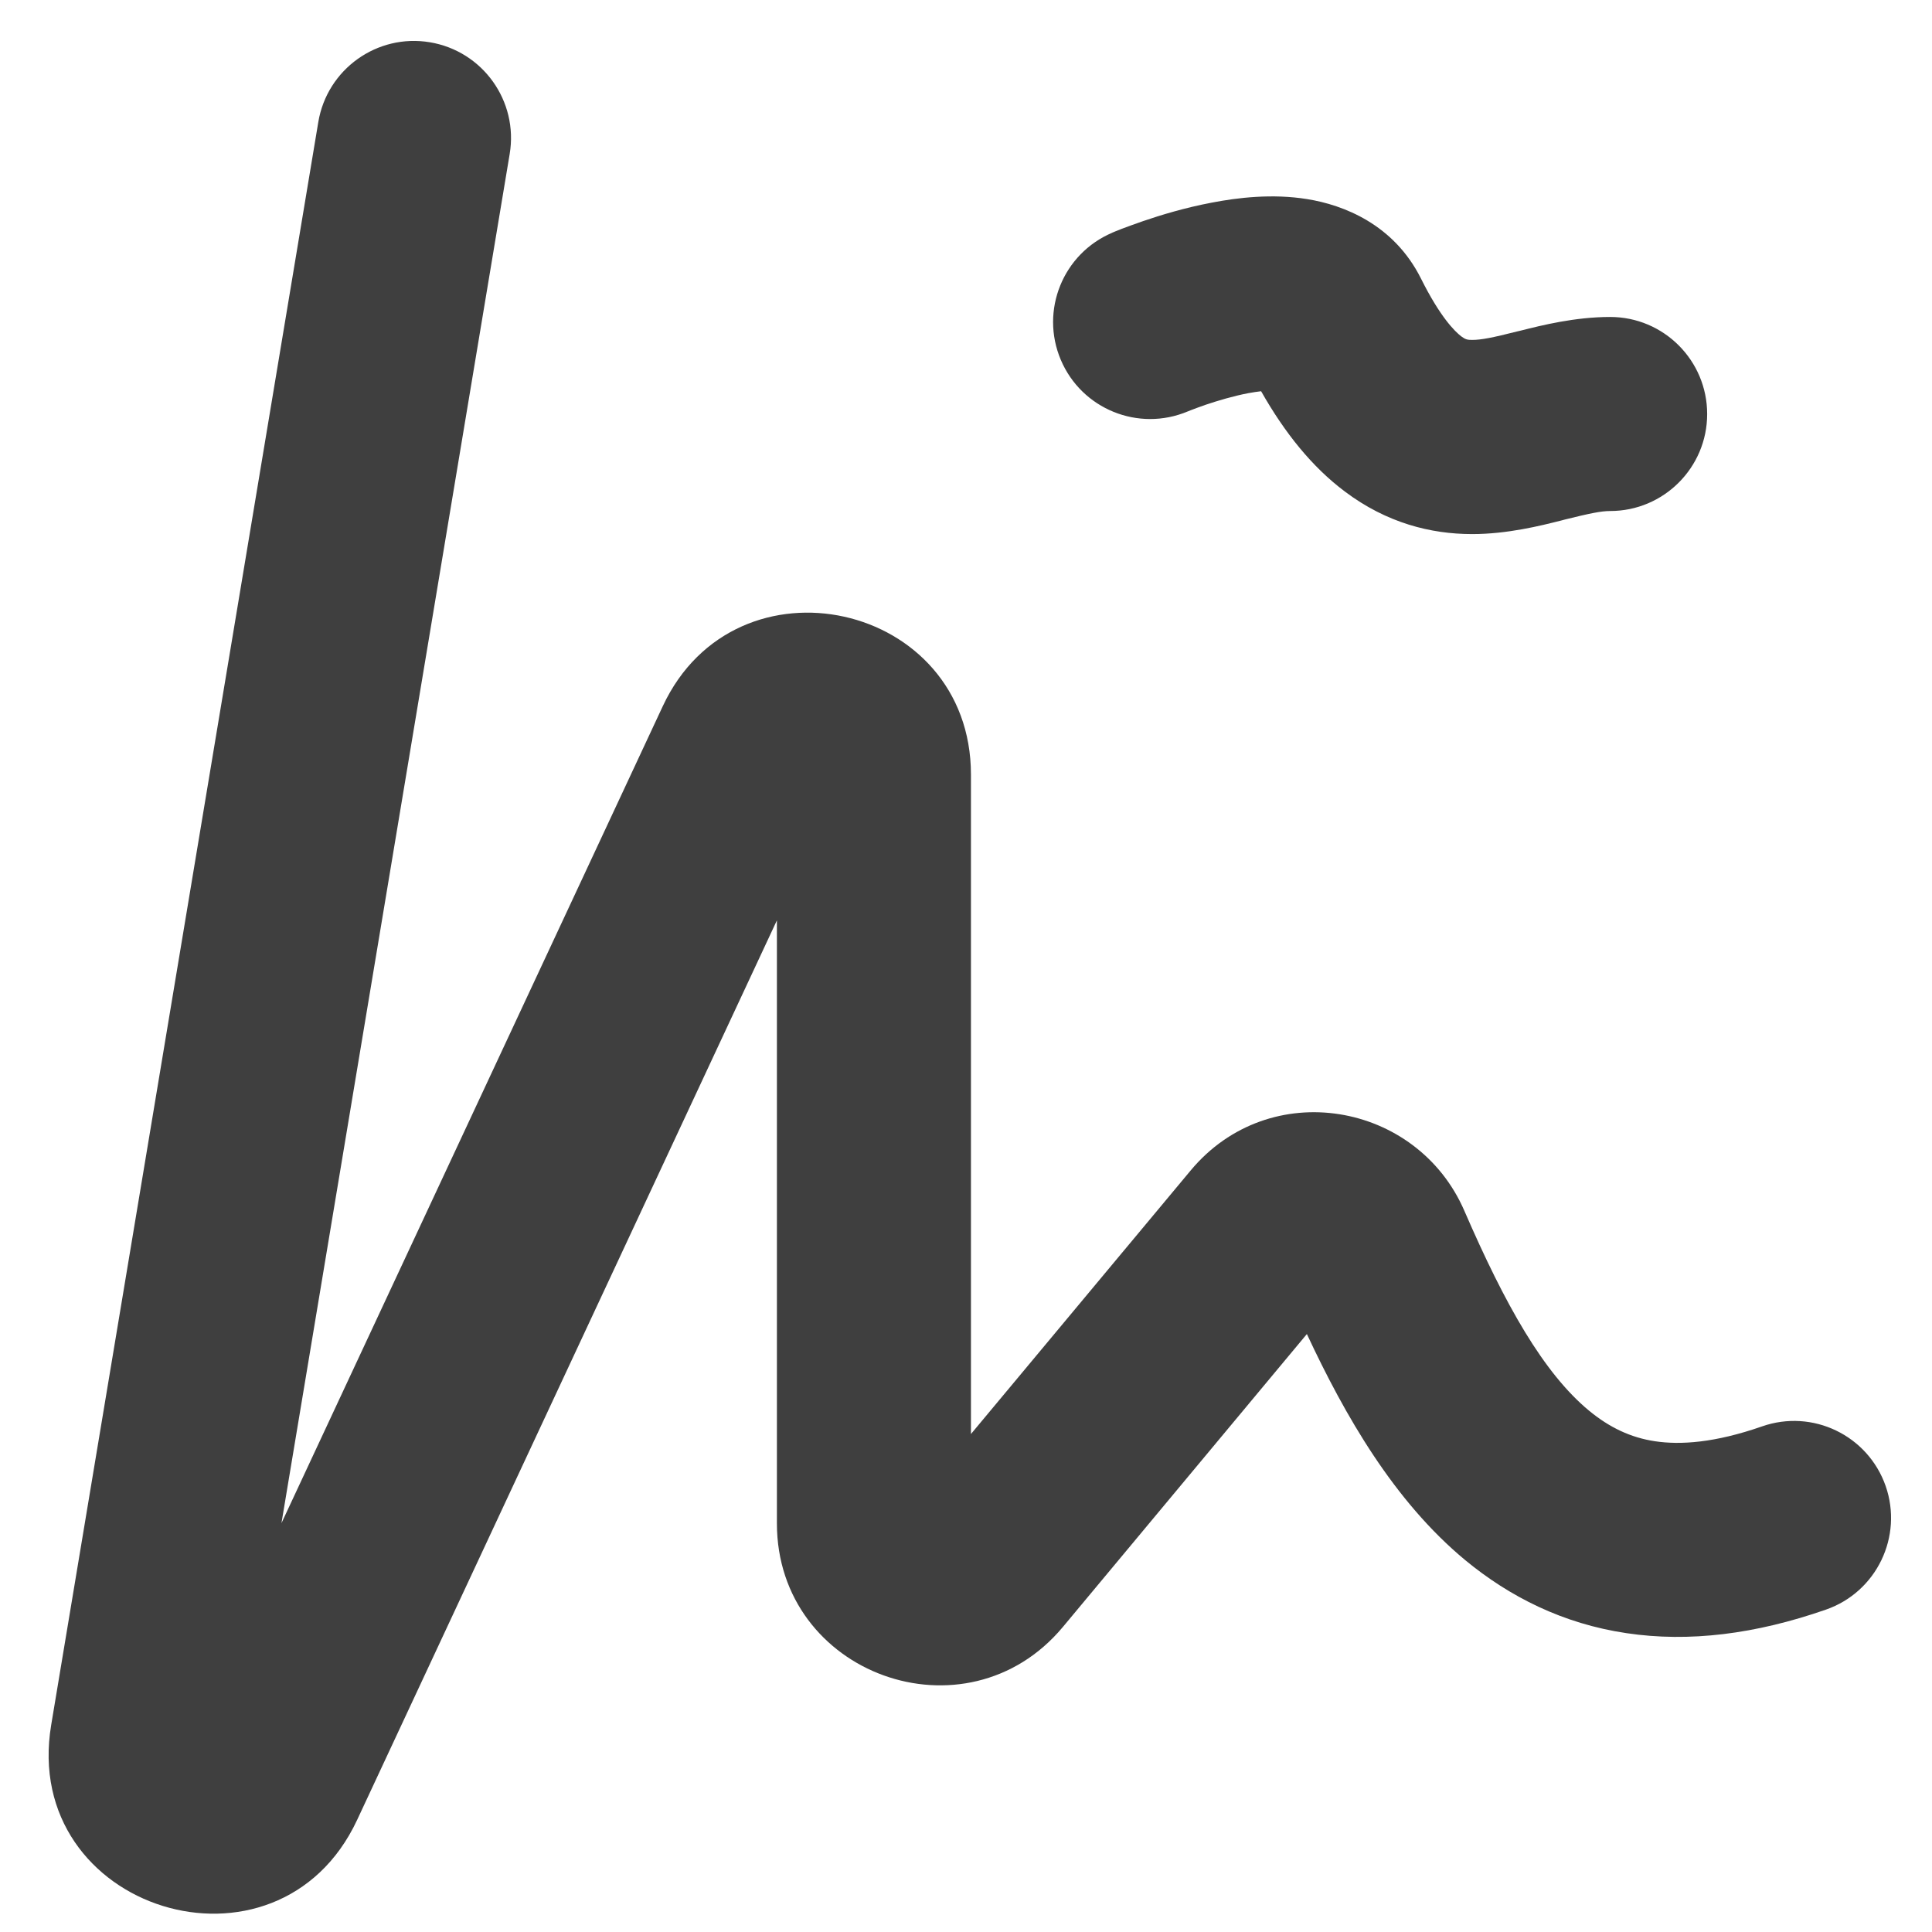 <svg width="16" height="16" viewBox="0 0 16 16" fill="none" xmlns="http://www.w3.org/2000/svg">
<g clip-path="url(#clip0_360_11257)">
<path fill-rule="evenodd" clip-rule="evenodd" d="M4.221 1.275C4.294 0.837 3.998 0.423 3.56 0.35C3.123 0.277 2.709 0.573 2.636 1.011L0.424 14.285C0.167 15.822 2.299 16.483 2.958 15.071L6.434 7.622V12.616C6.434 13.868 8.001 14.435 8.803 13.473L10.823 11.048C11.139 11.725 11.545 12.432 12.134 12.92C12.502 13.224 12.944 13.447 13.469 13.525C13.989 13.603 14.54 13.533 15.122 13.33C15.541 13.184 15.762 12.725 15.616 12.306C15.469 11.887 15.011 11.666 14.592 11.813C14.199 11.95 13.915 11.967 13.707 11.936C13.506 11.906 13.33 11.823 13.159 11.682C12.783 11.37 12.466 10.809 12.127 10.027C11.736 9.125 10.514 8.908 9.86 9.694L8.041 11.876V6.415C8.041 4.982 6.095 4.55 5.489 5.848L2.331 12.614L4.221 1.275ZM9.212 1.927L9.525 2.667L9.837 3.407C9.836 3.407 9.836 3.407 9.837 3.407C9.428 3.579 8.958 3.388 8.785 2.98C8.612 2.571 8.803 2.1 9.212 1.927ZM9.838 3.407C9.838 3.407 9.837 3.407 9.837 3.407L9.525 2.667C9.212 1.927 9.212 1.927 9.212 1.927L9.213 1.926L9.213 1.926L9.215 1.925L9.221 1.923L9.237 1.916C9.25 1.911 9.268 1.904 9.29 1.895C9.333 1.879 9.394 1.856 9.467 1.831C9.61 1.782 9.813 1.72 10.036 1.678C10.248 1.637 10.536 1.602 10.826 1.649C11.125 1.697 11.543 1.857 11.768 2.307C11.926 2.624 12.047 2.744 12.102 2.786C12.137 2.812 12.153 2.815 12.192 2.815C12.266 2.815 12.359 2.797 12.568 2.744L12.594 2.738C12.768 2.694 13.043 2.625 13.335 2.625C13.778 2.625 14.138 2.985 14.138 3.429C14.138 3.872 13.778 4.232 13.335 4.232C13.26 4.232 13.168 4.251 12.958 4.303L12.932 4.31C12.758 4.354 12.483 4.423 12.192 4.423C11.849 4.423 11.484 4.331 11.138 4.071C10.867 3.868 10.64 3.586 10.444 3.24C10.414 3.243 10.379 3.249 10.338 3.256C10.213 3.28 10.086 3.318 9.985 3.352C9.936 3.369 9.896 3.384 9.87 3.394C9.857 3.399 9.847 3.403 9.842 3.405L9.838 3.407Z" fill="#3F3F3F"/>
</g>
<defs>
<clipPath id="clip0_360_11257">
<rect width="16" height="16" fill="white"/>
</clipPath>
</defs>
</svg>
